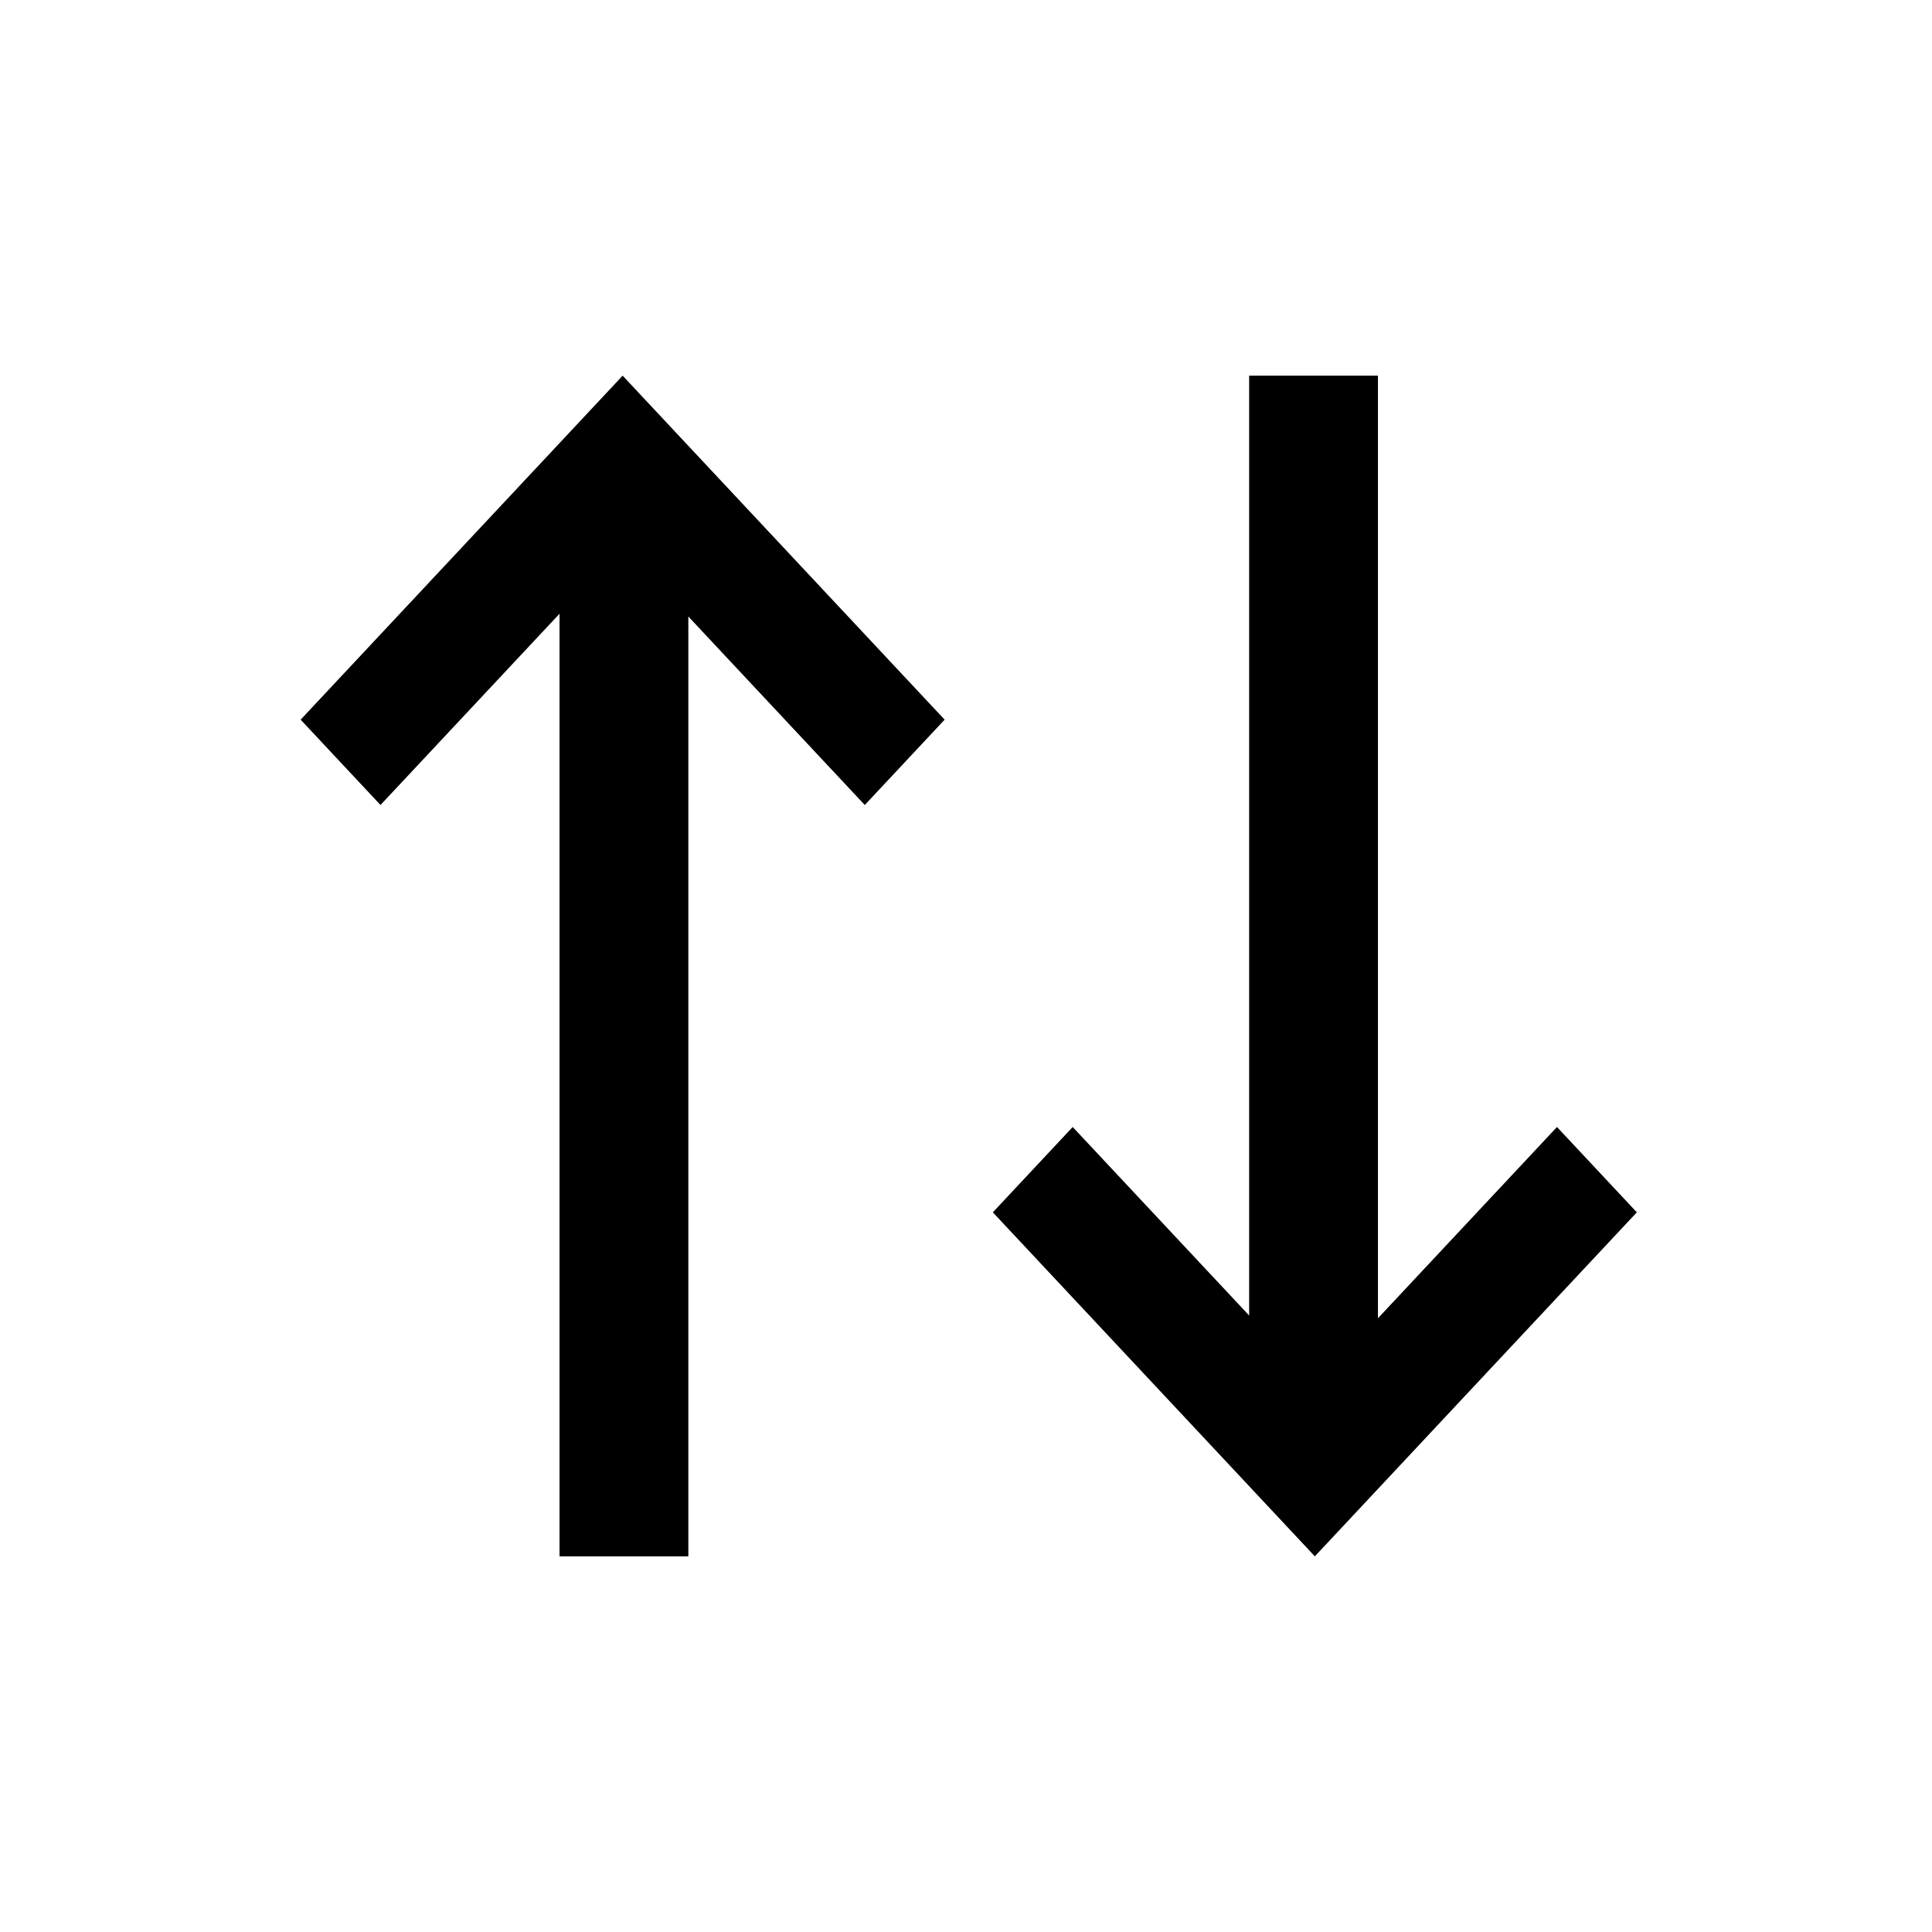<svg width="18" height="18" viewBox="0 0 18 18" fill="none" xmlns="http://www.w3.org/2000/svg">
<path fill-rule="evenodd" clip-rule="evenodd" d="M6.413 4.5L6.413 14.5L5.213 14.5L5.213 4.5L6.413 4.5Z" fill="black"/>
<path fill-rule="evenodd" clip-rule="evenodd" d="M8.801 6.705L8.057 7.5L5.801 5.09L3.545 7.5L2.801 6.705L5.801 3.5L8.801 6.705Z" fill="black"/>
<path fill-rule="evenodd" clip-rule="evenodd" d="M11.638 13.5L11.638 3.5L12.838 3.5L12.838 13.5L11.638 13.5Z" fill="black"/>
<path fill-rule="evenodd" clip-rule="evenodd" d="M9.25 11.295L9.994 10.5L12.25 12.91L14.506 10.5L15.25 11.295L12.25 14.5L9.25 11.295Z" fill="black"/>
</svg>
